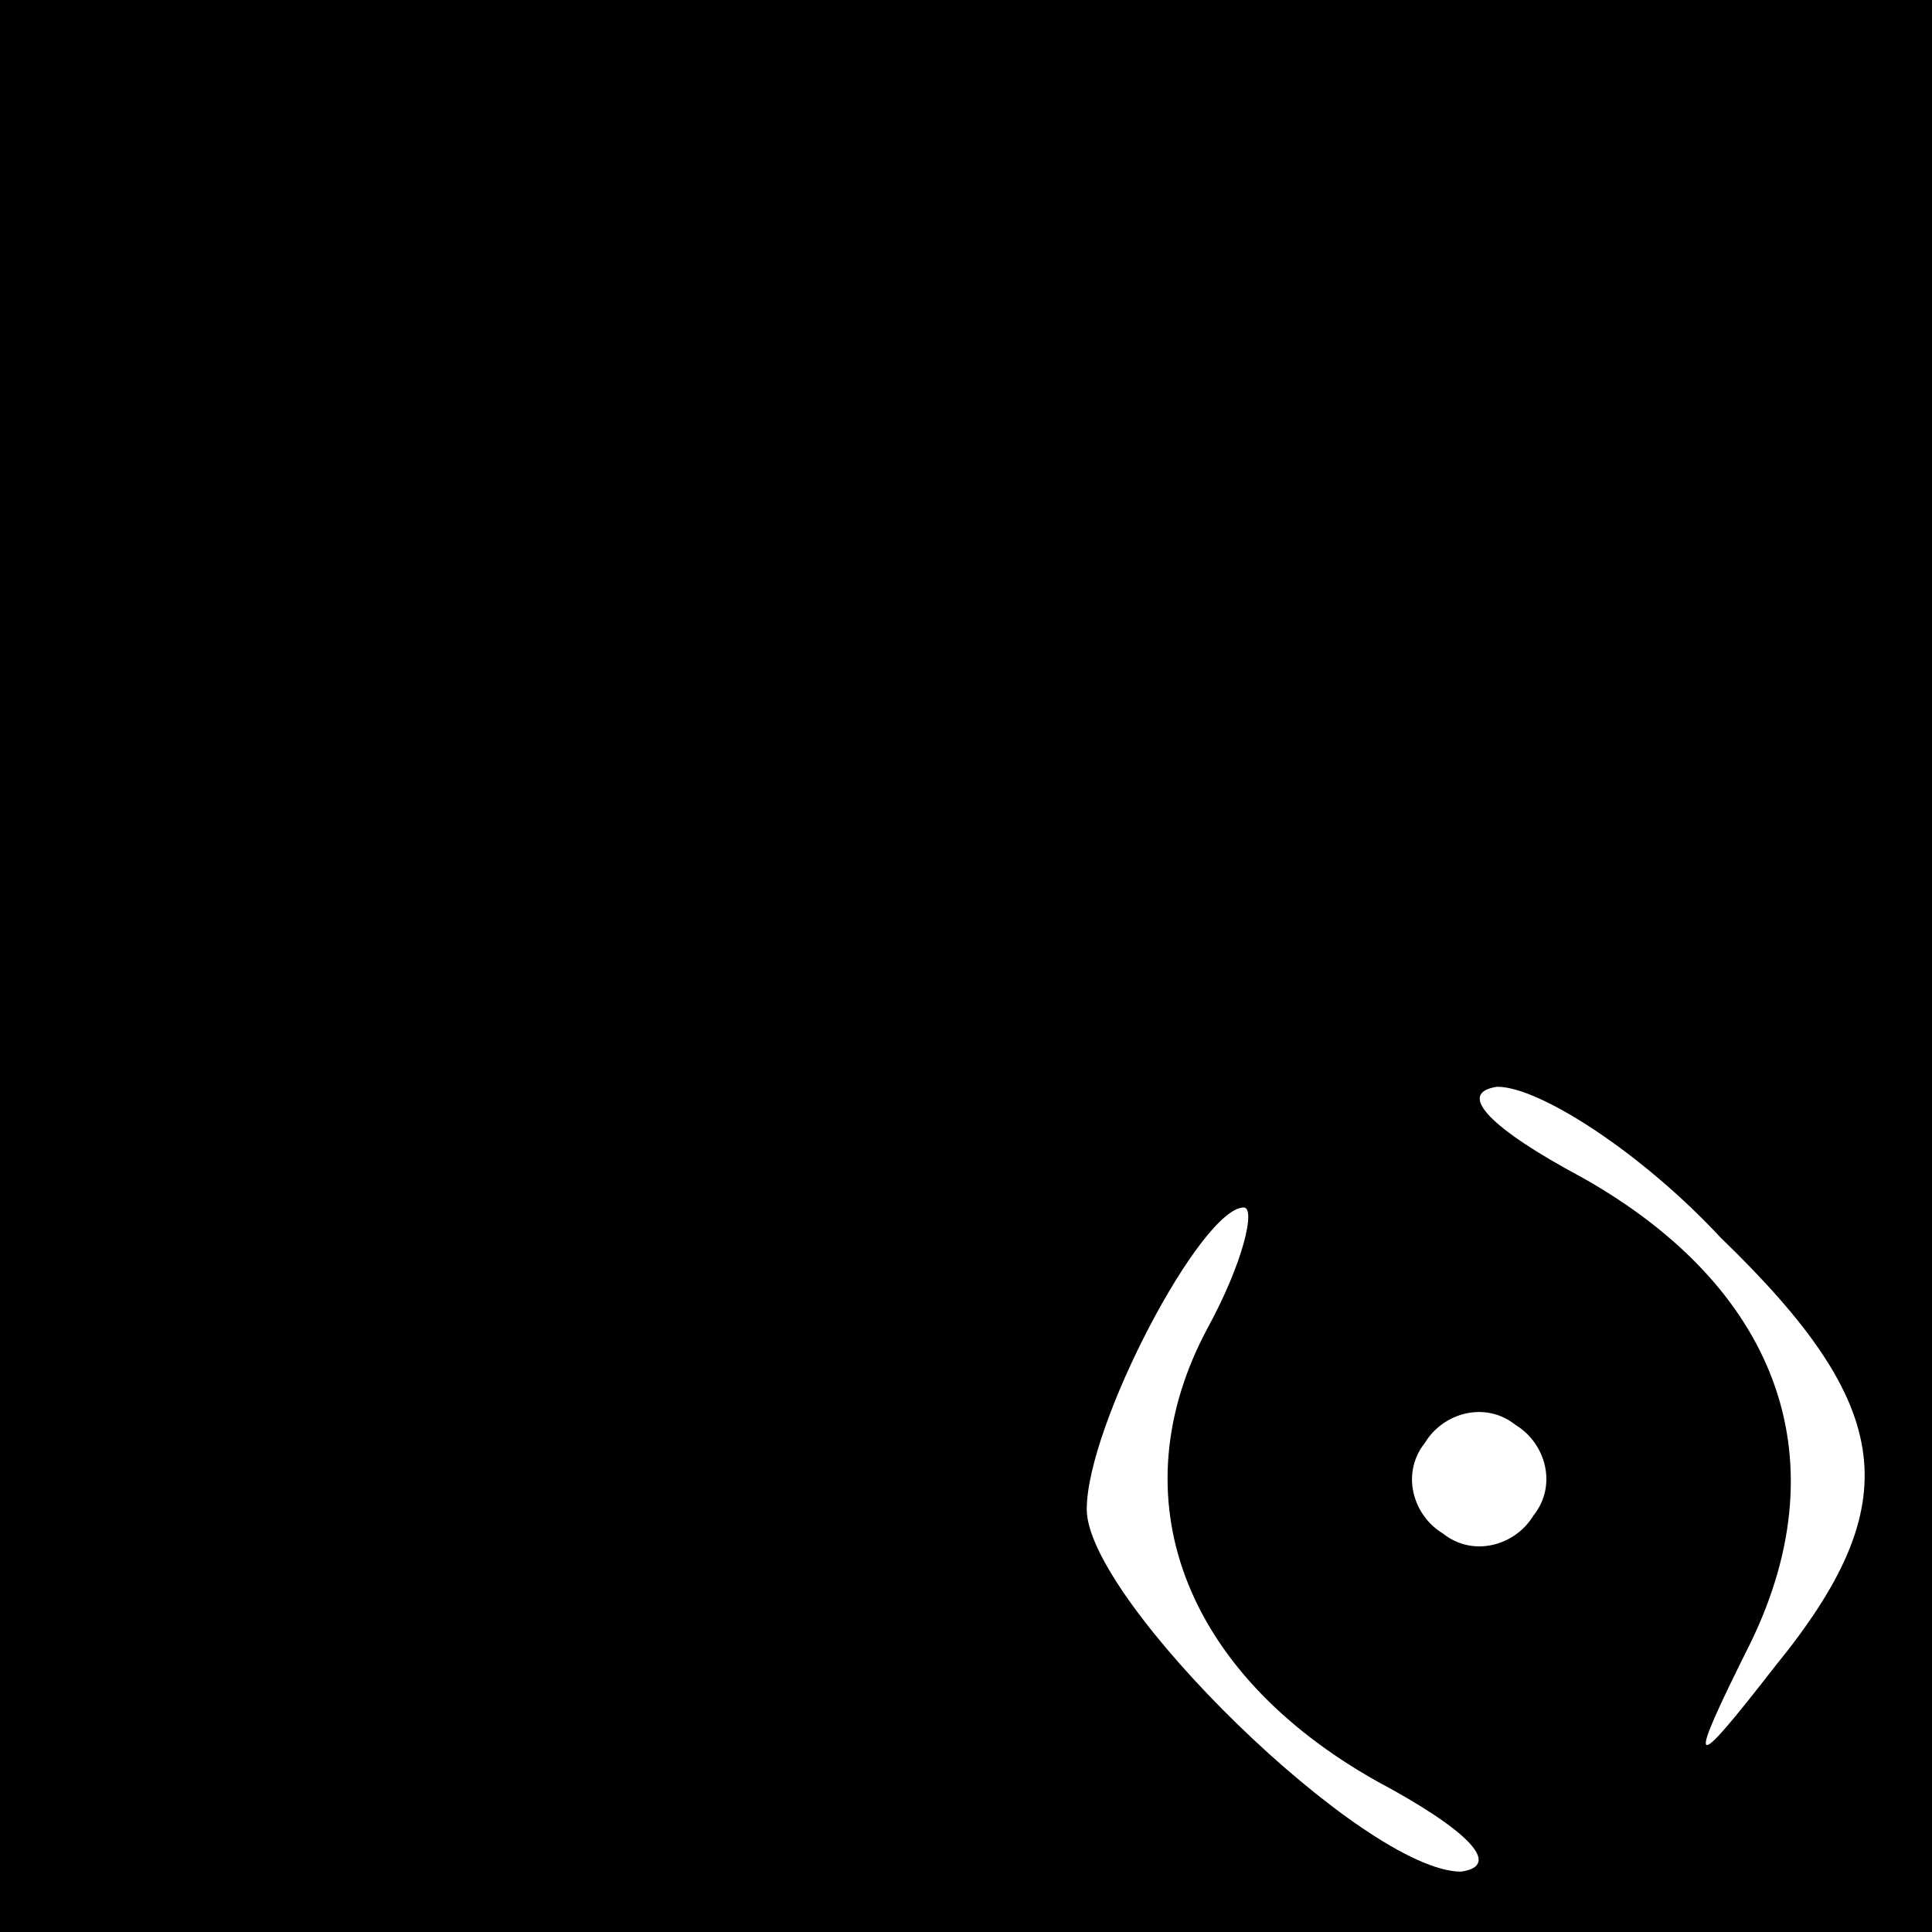 <?xml version="1.0" standalone="no"?>
<!DOCTYPE svg PUBLIC "-//W3C//DTD SVG 20010904//EN"
 "http://www.w3.org/TR/2001/REC-SVG-20010904/DTD/svg10.dtd">
<svg version="1.0" xmlns="http://www.w3.org/2000/svg"
 width="32pt" height="32pt" viewBox="0 0 32 32"
 preserveAspectRatio="xMidYMid meet">
<rect x="0" y="0" width="32" height="32" fill="#808080" stroke="none"/>
<g transform="translate(0,32) scale(0.1,-0.1)"
fill="#000000" stroke="none">
<path fill="#000000" stroke="none" d="M0 160 l0 -160 160 0 160 0 0 160 0
160 -160 0 -160 0 0 -160z"/>
<path fill="#ffffff" stroke="none" d="M285 115 c29 -28 31 -44 9 -71 -14 -18
-15 -18 -4 4 15 31 4 59 -28 77 -15 8 -21 14 -14 15 7 0 24 -11 37 -25z"/>
<path fill="#ffffff" stroke="none" d="M200 100 c-15 -28 -4 -57 28 -75 15 -8
21 -14 14 -15 -16 0 -62 45 -62 60 0 14 19 50 26 50 2 0 0 -9 -6 -20z"/>
<path fill="#ffffff" stroke="none" d="M254 69 c-3 -5 -10 -7 -15 -3 -5 3 -7
10 -3 15 3 5 10 7 15 3 5 -3 7 -10 3 -15z"/>
</g>
</svg>
